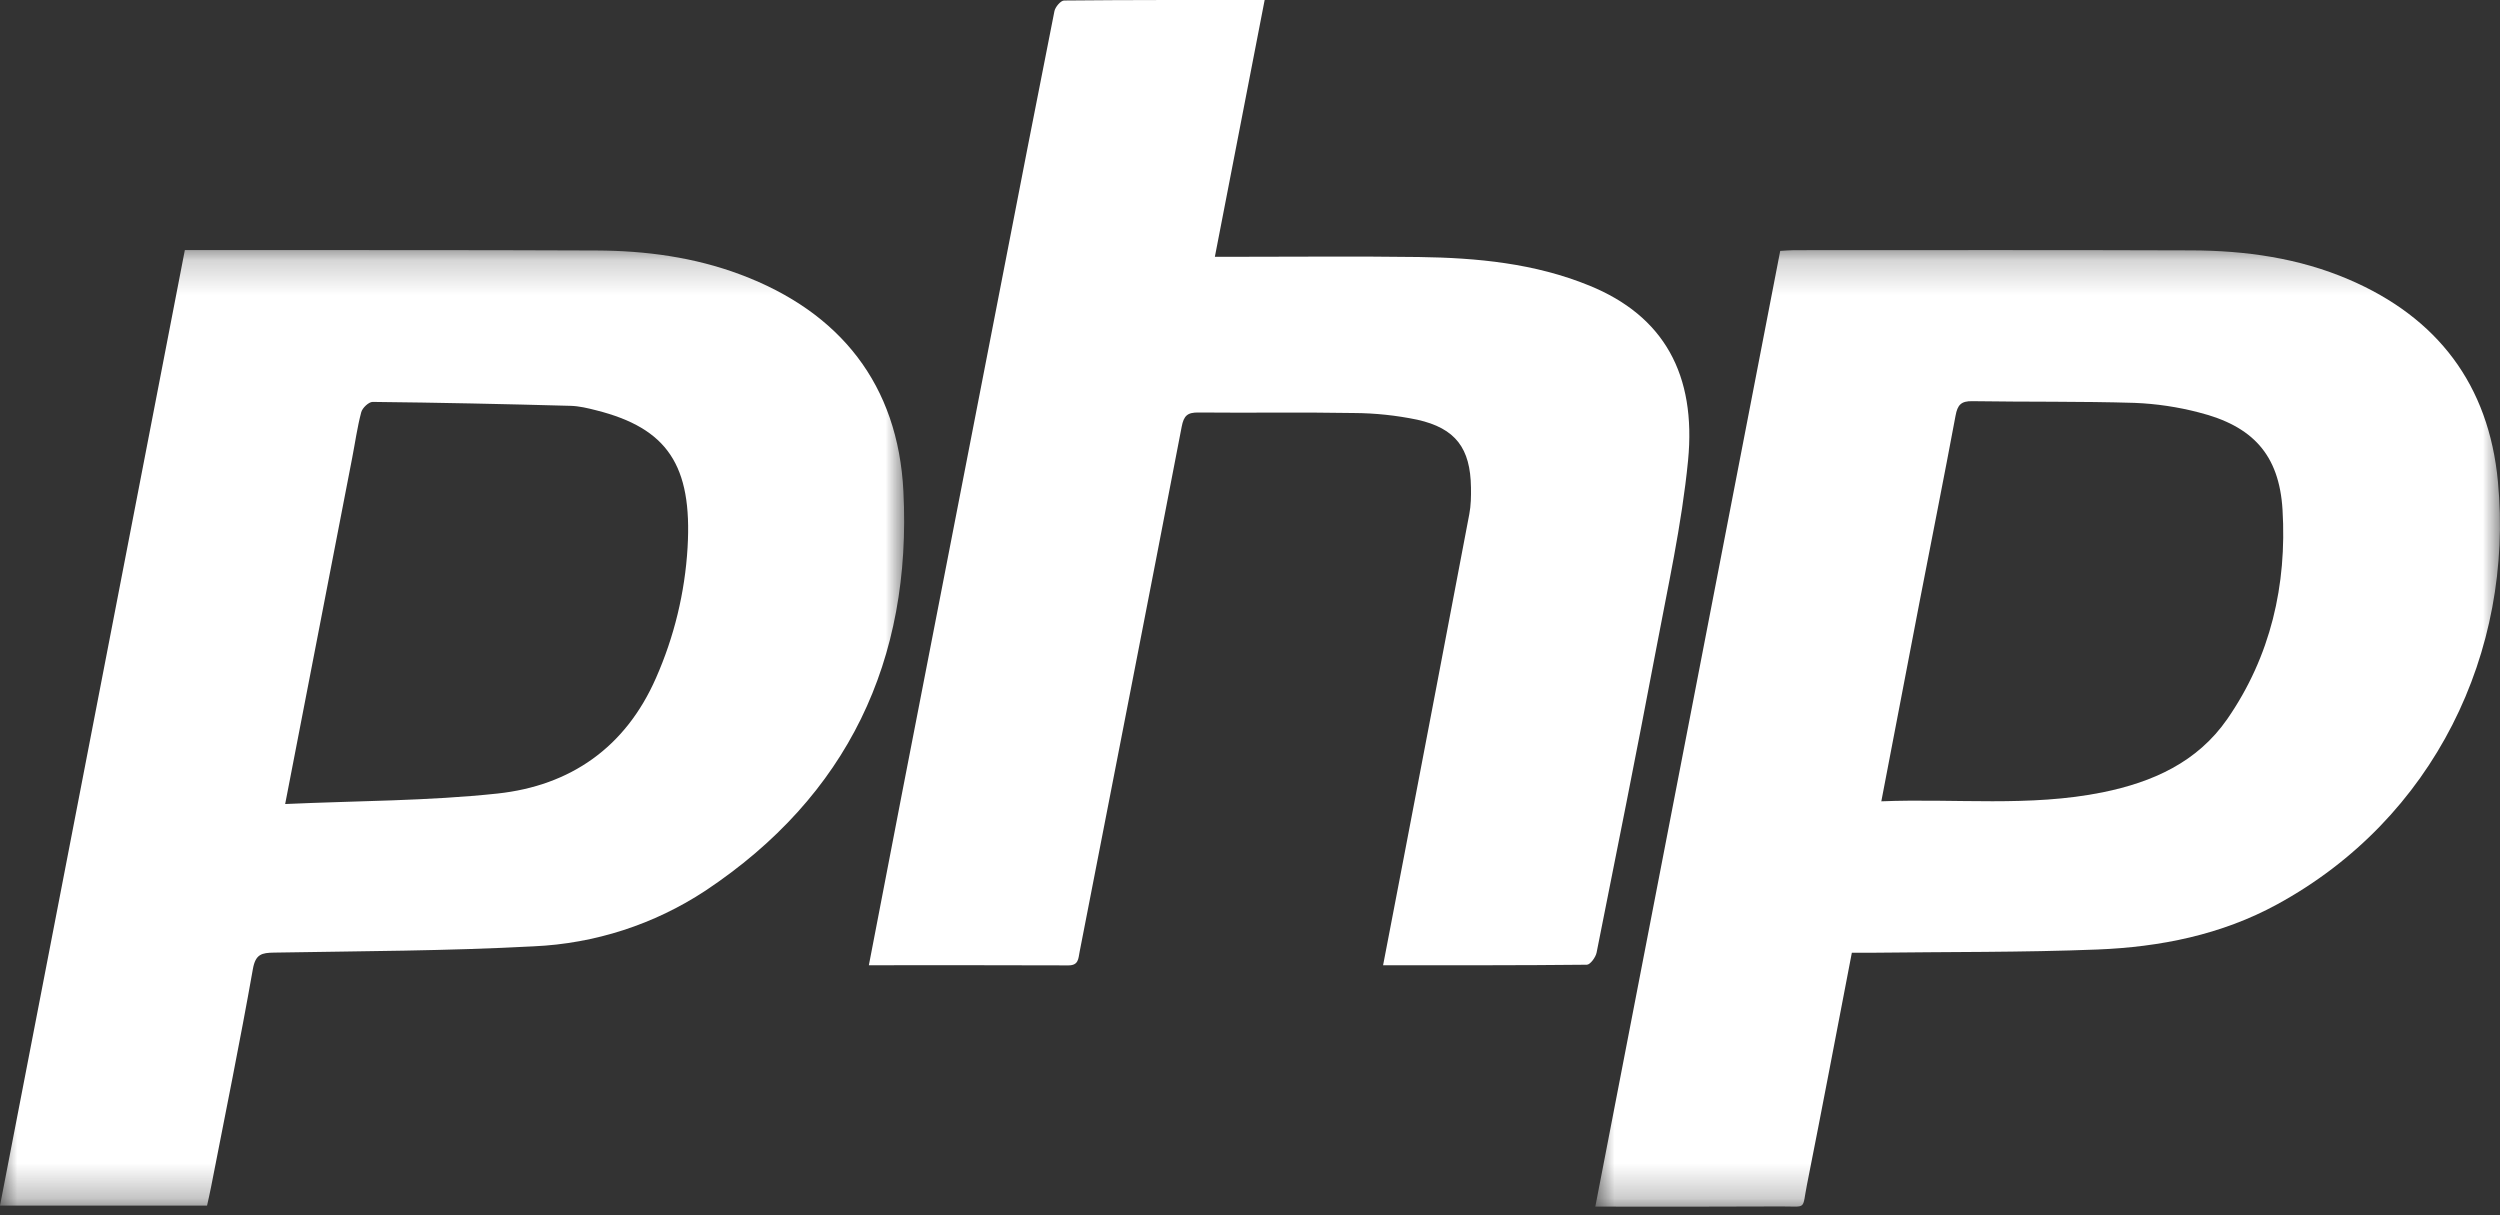 <svg width="72" height="35" viewBox="0 0 72 35" fill="none" xmlns="http://www.w3.org/2000/svg">
<rect x="0" y="0" width="72" height="35" fill="#333333" stroke="none"/>
<mask id="mask0_215_724" style="mask-type:alpha" maskUnits="userSpaceOnUse" x="0" y="7" width="27" height="28">
<path d="M0 7.203H26.04V34.72H0V7.203Z" fill="white"/>
</mask>
<g mask="url(#mask0_215_724)">
<path fill-rule="evenodd" clip-rule="evenodd" d="M8.212 23.156C10.303 23.062 12.326 23.068 14.327 22.854C16.424 22.628 18.013 21.53 18.891 19.529C19.416 18.341 19.725 17.068 19.802 15.771C19.942 13.396 19.214 12.331 17.172 11.817C16.93 11.755 16.679 11.694 16.43 11.688C14.53 11.636 12.631 11.595 10.731 11.575C10.62 11.575 10.437 11.747 10.404 11.871C10.289 12.302 10.229 12.746 10.143 13.187L8.212 23.159M5.325 7.201H5.996C9.725 7.207 13.451 7.197 17.179 7.214C18.597 7.22 19.991 7.407 21.328 7.908C24.206 8.988 25.864 11.085 26.018 14.147C26.265 19.013 24.414 22.926 20.316 25.652C18.843 26.623 17.135 27.176 15.373 27.254C12.886 27.388 10.387 27.392 7.893 27.435C7.542 27.441 7.359 27.476 7.283 27.908C6.913 30.003 6.487 32.088 6.08 34.179C6.047 34.352 6.006 34.525 5.963 34.722H0L5.323 7.205" fill="white"/>
</g>
<mask id="mask1_215_724" style="mask-type:alpha" maskUnits="userSpaceOnUse" x="45" y="7" width="27" height="28">
<path d="M45.945 7.203H72V34.753H45.945V7.203Z" fill="white"/>
</mask>
<g mask="url(#mask1_215_724)">
<path fill-rule="evenodd" clip-rule="evenodd" d="M54.182 23.078C56.326 22.992 58.45 23.245 60.556 22.819C61.997 22.525 63.282 21.955 64.148 20.705C65.396 18.9 65.865 16.846 65.737 14.685C65.642 13.088 64.871 12.267 63.323 11.877C62.721 11.72 62.103 11.628 61.481 11.603C59.922 11.556 58.362 11.578 56.803 11.554C56.478 11.547 56.376 11.665 56.32 11.971C55.987 13.756 55.631 15.536 55.286 17.321L54.182 23.078ZM53.333 27.439C52.897 29.705 52.479 31.913 52.041 34.117C51.894 34.857 52.05 34.744 51.307 34.746C49.702 34.755 48.098 34.751 46.492 34.751H45.945L51.27 7.226C51.406 7.219 51.538 7.205 51.667 7.205C55.485 7.205 59.304 7.197 63.12 7.211C64.674 7.217 66.204 7.431 67.643 8.048C70.199 9.142 71.679 11.081 71.94 13.869C72.403 18.777 70.098 23.584 65.583 26.045C63.971 26.925 62.209 27.274 60.404 27.346C58.239 27.431 56.067 27.412 53.9 27.439H53.333Z" fill="white"/>
</g>
<path fill-rule="evenodd" clip-rule="evenodd" d="M25.023 27.799L25.973 22.872L28.828 8.19C29.338 5.566 29.846 2.941 30.368 0.319C30.393 0.2 30.549 0.015 30.646 0.015C32.554 -0.004 34.464 0 36.422 0L34.988 7.396H35.494C37.285 7.396 39.076 7.378 40.867 7.402C42.541 7.425 44.202 7.583 45.773 8.225C47.921 9.099 48.857 10.789 48.616 13.264C48.435 15.113 48.026 16.941 47.683 18.768C47.136 21.661 46.558 24.548 45.982 27.435C45.956 27.569 45.799 27.782 45.703 27.784C43.764 27.805 41.825 27.799 39.833 27.799L40.425 24.719C41.056 21.415 41.691 18.11 42.316 14.806C42.364 14.557 42.368 14.296 42.364 14.041C42.349 12.911 41.924 12.335 40.819 12.088C40.218 11.963 39.605 11.898 38.99 11.895C37.499 11.868 36.008 11.895 34.52 11.88C34.199 11.876 34.094 11.969 34.032 12.292C33.062 17.335 32.073 22.377 31.092 27.418C31.055 27.614 31.061 27.803 30.771 27.803C28.878 27.795 26.982 27.799 25.02 27.799" fill="white"/>
</svg>
